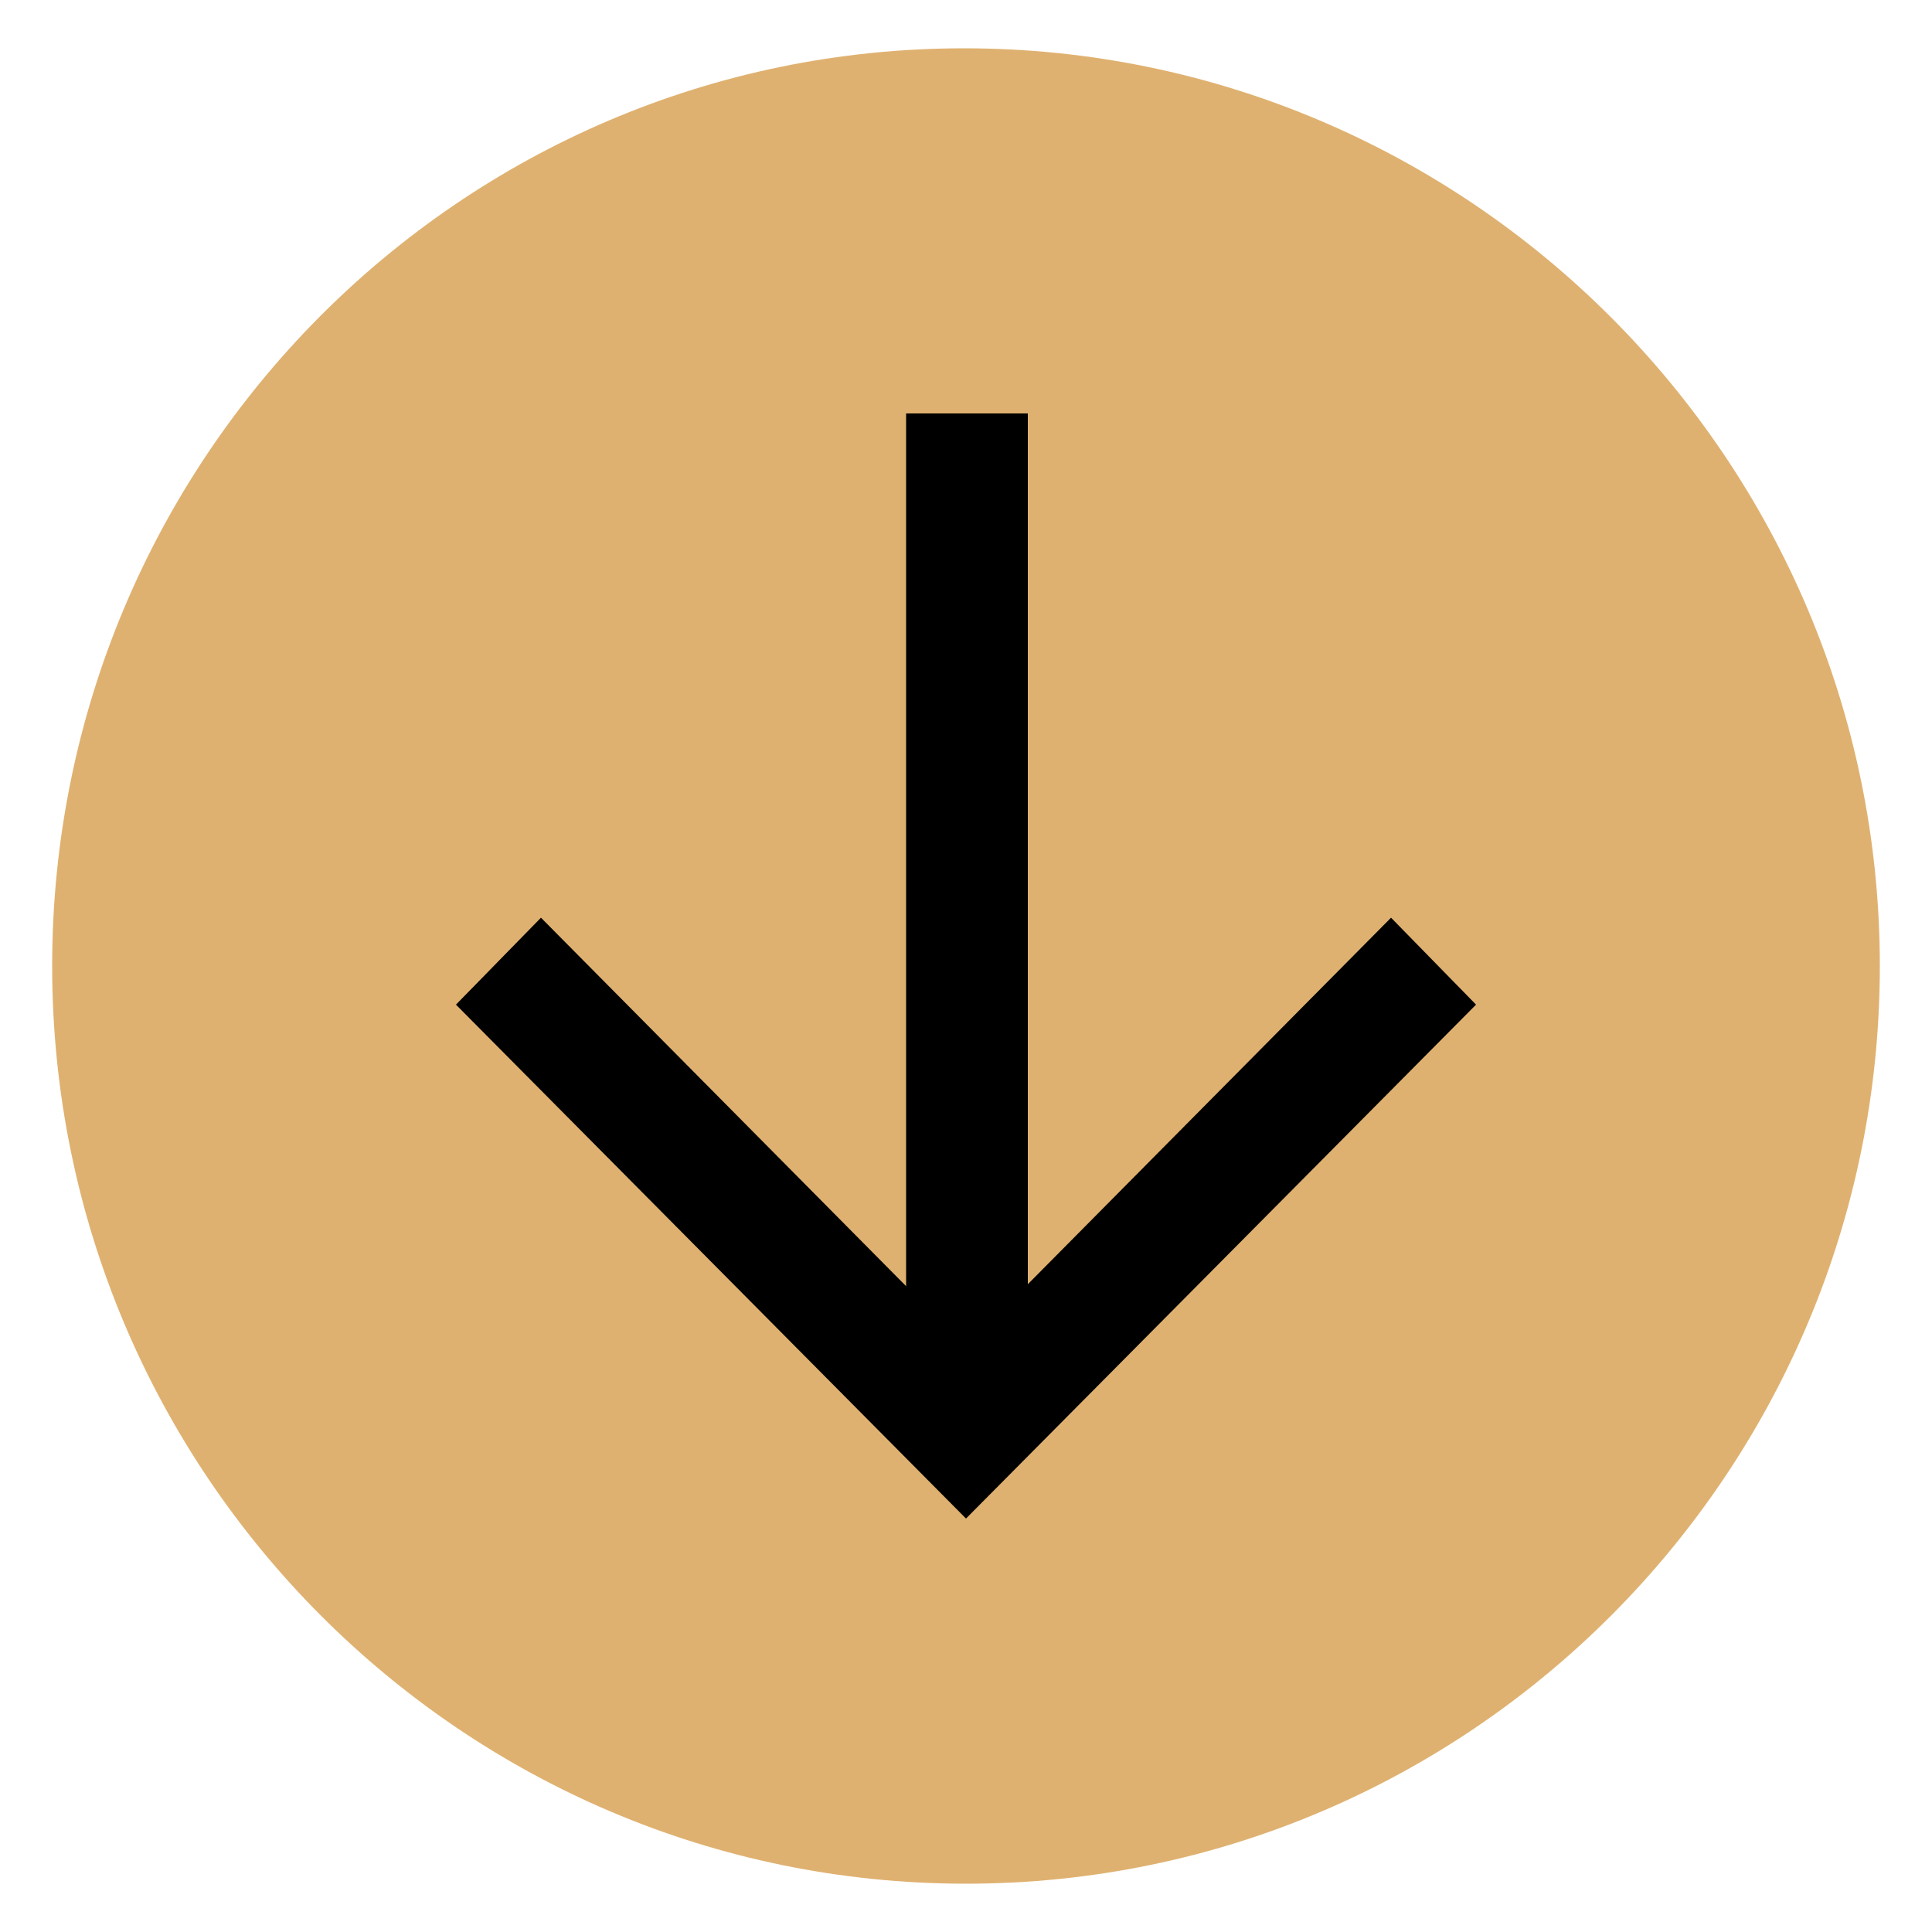 <?xml version="1.0" encoding="utf-8"?>
<!-- Generator: Adobe Illustrator 22.0.0, SVG Export Plug-In . SVG Version: 6.00 Build 0)  -->
<svg version="1.1" id="Layer_1" xmlns="http://www.w3.org/2000/svg" xmlns:xlink="http://www.w3.org/1999/xlink" x="0px" y="0px"
	 viewBox="0 0 100 100" style="enable-background:new 0 0 100 100;" xml:space="preserve">
<style type="text/css">
	.st0{fill:#DFB170;}
</style>
<g>
	<path class="st0" d="M97.3,50c0,26.2-21.2,47.5-47.3,47.5S2.7,76.2,2.7,50S23.8,2.5,49.9,2.5S97.3,23.8,97.3,50z"/>
</g>
<g>
	<g>
		<polygon points="28,47.5 50,69.7 72,47.5 76.4,52 50,78.6 23.6,52 		"/>
	</g>
	<g>
		<rect x="46.9" y="21.4" width="6.3" height="50.4"/>
	</g>
</g>
</svg>

